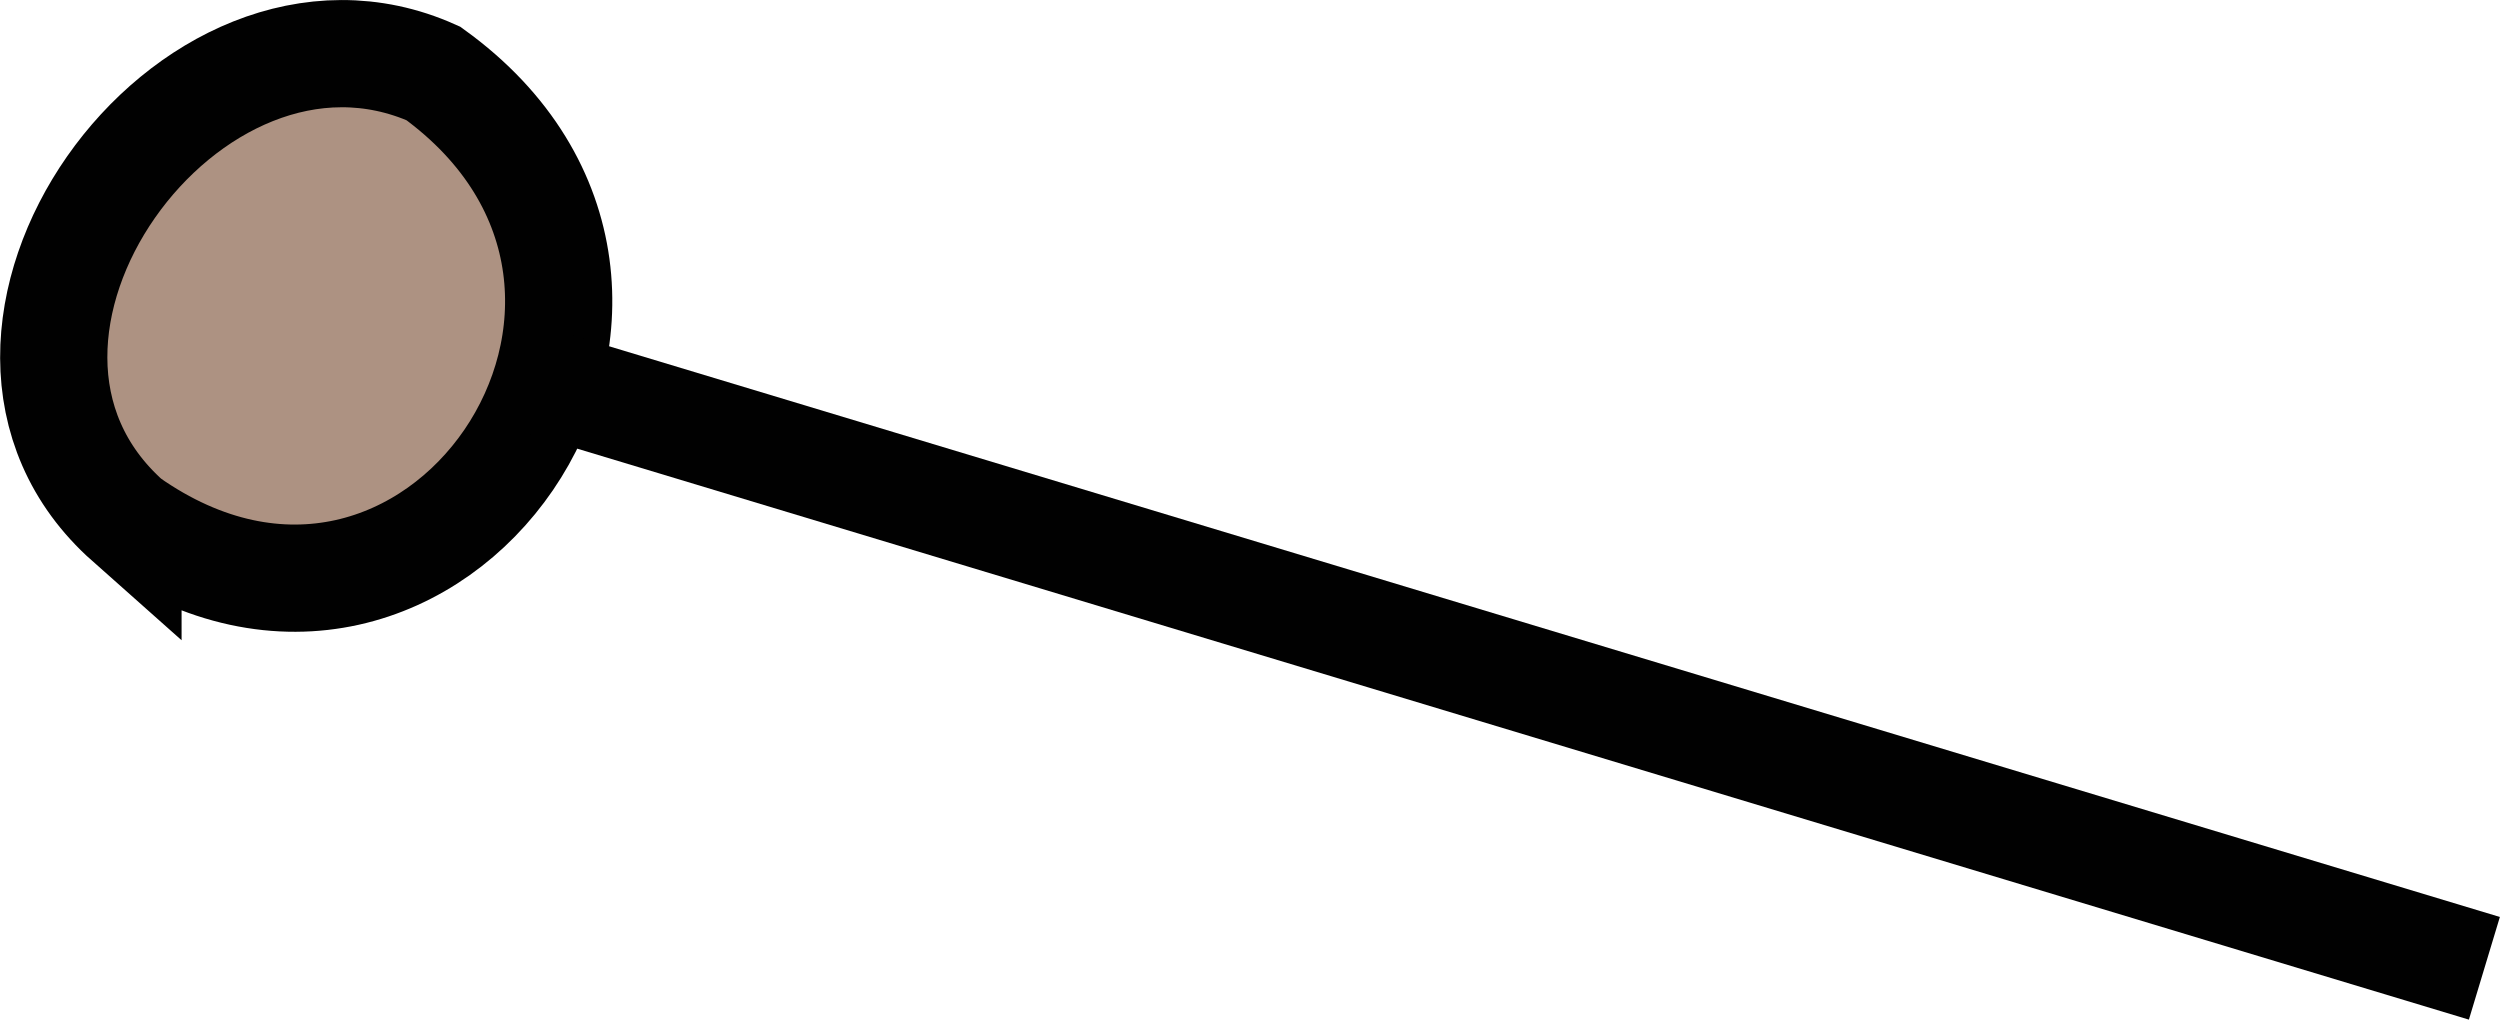 <?xml version="1.0" encoding="UTF-8"?>
<svg id="Layer_1" data-name="Layer 1" xmlns="http://www.w3.org/2000/svg" viewBox="0 0 107.25 43.74">
  <defs>
    <style>
      .cls-1 {
        fill: #ad9282;
        stroke: #010101;
        stroke-miterlimit: 10;
        stroke-width: 4.6px;
      }
    </style>
  </defs>
  <path class="cls-1" d="m5.49,22.35C-3.41,14.45,8.09-1.55,18.59,3.15c12.99,9.4,0,28.41-13.1,19.2Z"/>
  <line class="cls-1" x1="23.19" y1="16.37" x2="106.58" y2="41.54"/>
  	<animateTransform
      attributeName="transform"
      attributeType="XML"
      type="translate"
      values= "0,0; 4,5; 0"
      dur="8s"
      repeatCount="indefinite"/>
</svg>